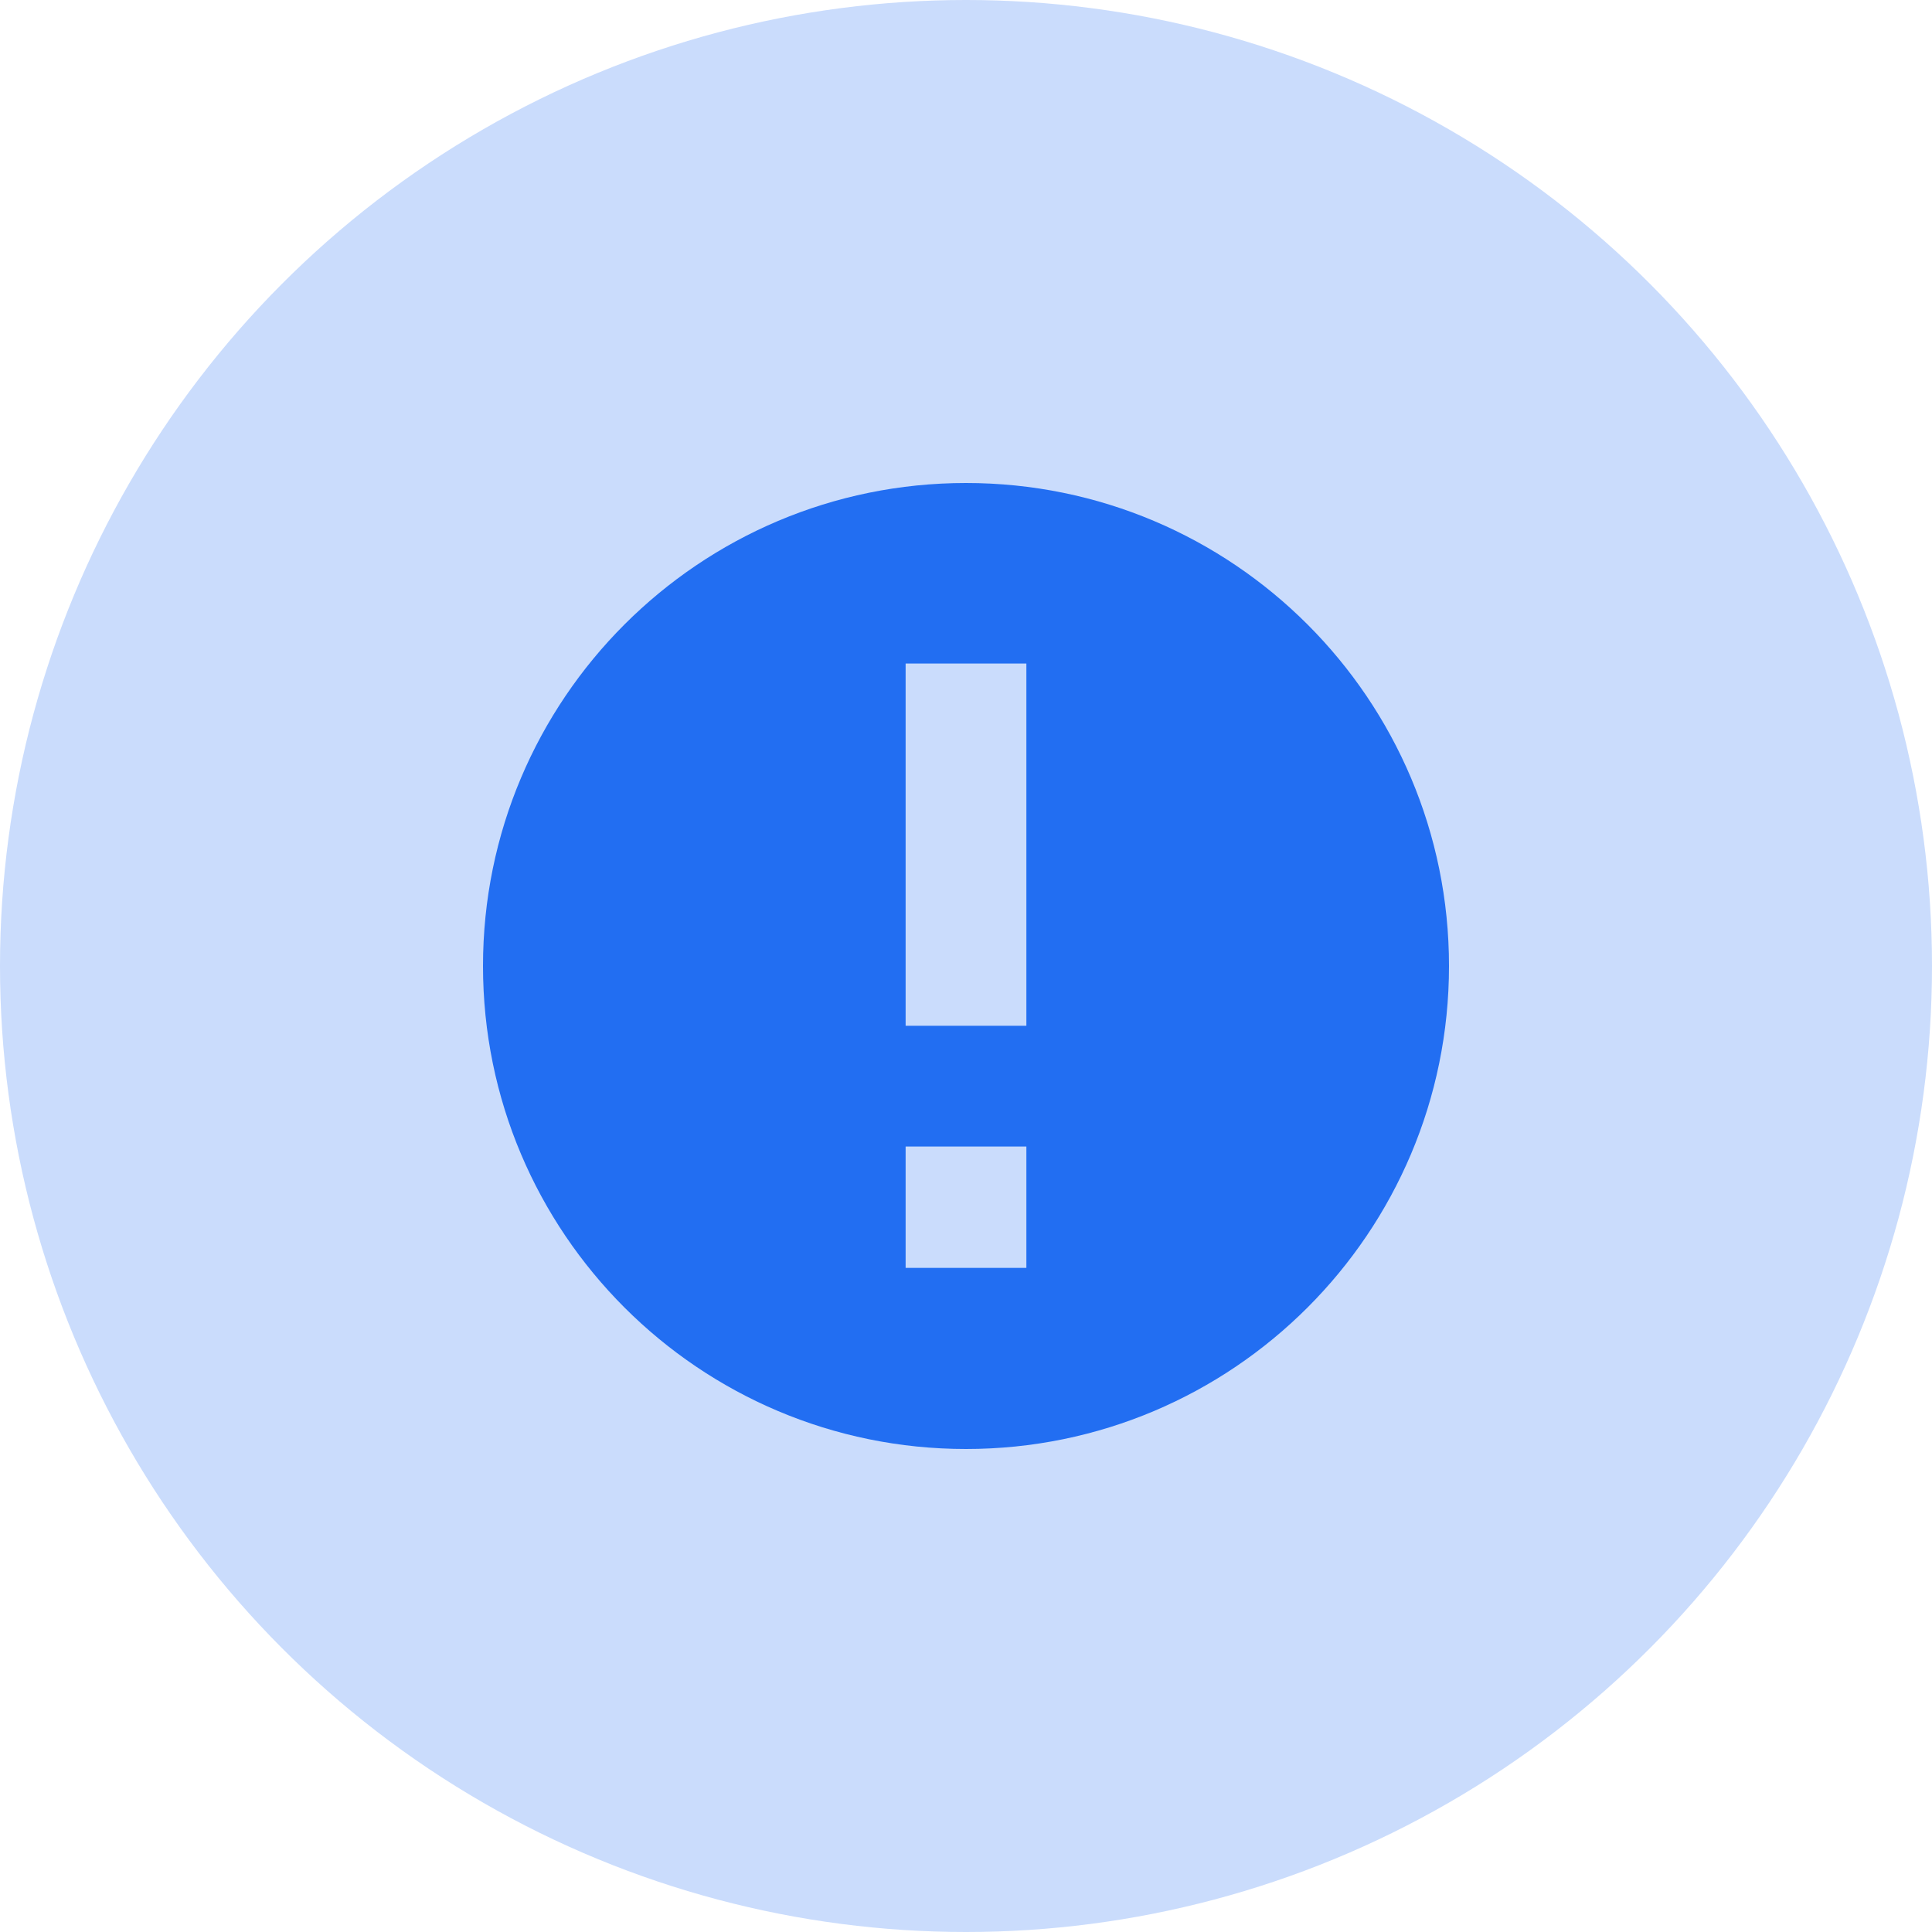 <svg width="32" height="32" viewBox="0 0 32 32" fill="none" xmlns="http://www.w3.org/2000/svg">
<circle cx="16" cy="16" r="16" fill="#CADCFC"/>
<path d="M16 24C20.418 24 24 20.418 24 16C24 11.582 20.418 8 16 8C11.582 8 8 11.582 8 16C8 20.418 11.582 24 16 24Z" fill="#226EF2"/>
<path d="M17 15.99L17 16.99H15V15.99H17ZM15 11.99L15 10.99H17L17 11.99H15ZM15 19.99V18.99H17V19.99H15ZM17 20V21H15V20H17ZM15 15.99L15 11.99H17L17 15.99H15ZM17 19.99V20H15V19.99H17Z" fill="#CADCFC"/>
</svg>
